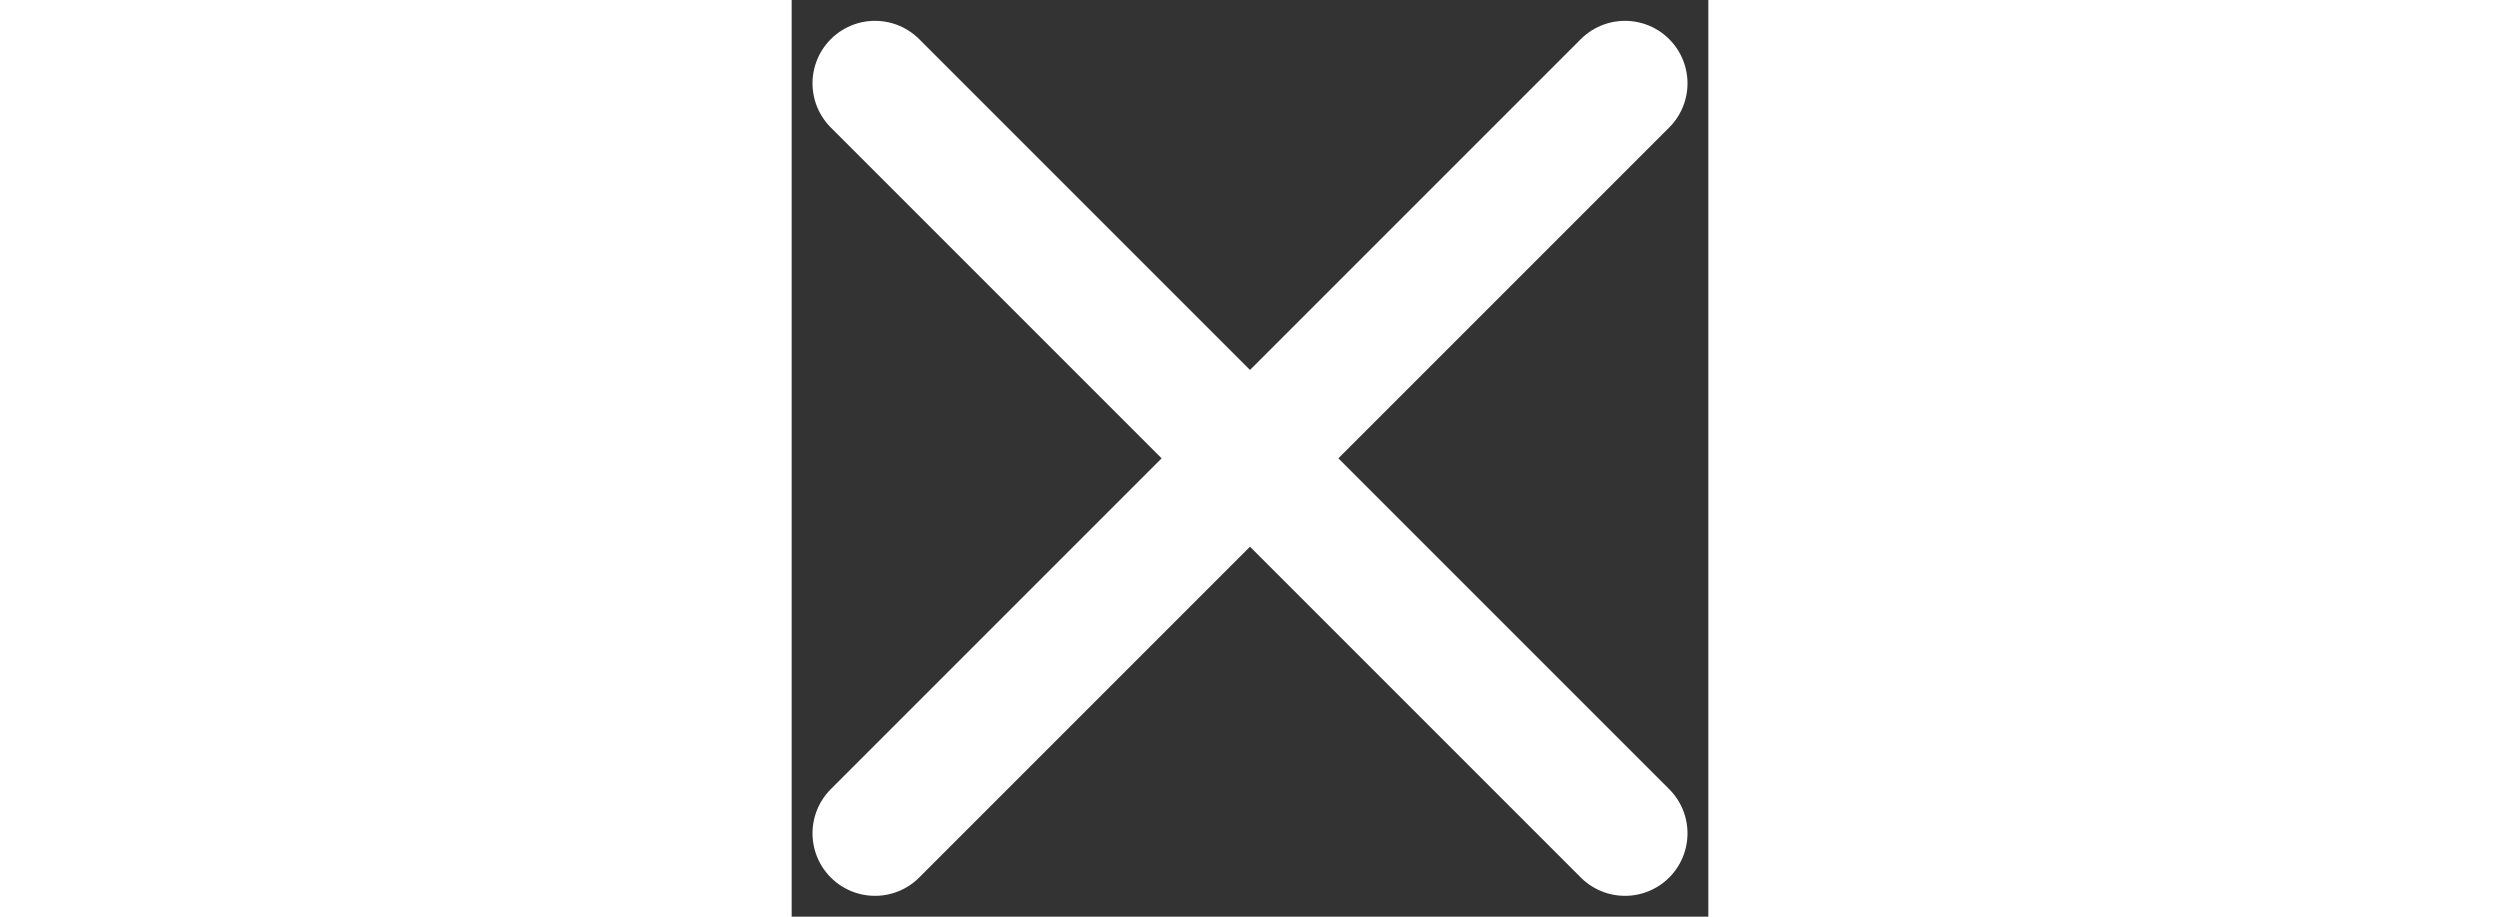 <svg xmlns="http://www.w3.org/2000/svg" class="mobile-menu-close-icon"
    xmlns:xlink="http://www.w3.org/1999/xlink" width="30" viewBox="-1 -1 11 11" version="1.1"
    id="burger-close-btn">
    <rect x="-1" y="-1" width="11" height="11" fill="#333333" stroke="none"/>
    <path fill="#fff" stroke="#fff" stroke-linecap="round" stroke-width="1.5" d="m0 0 9,9 M0 9 9,0"></path>
</svg>